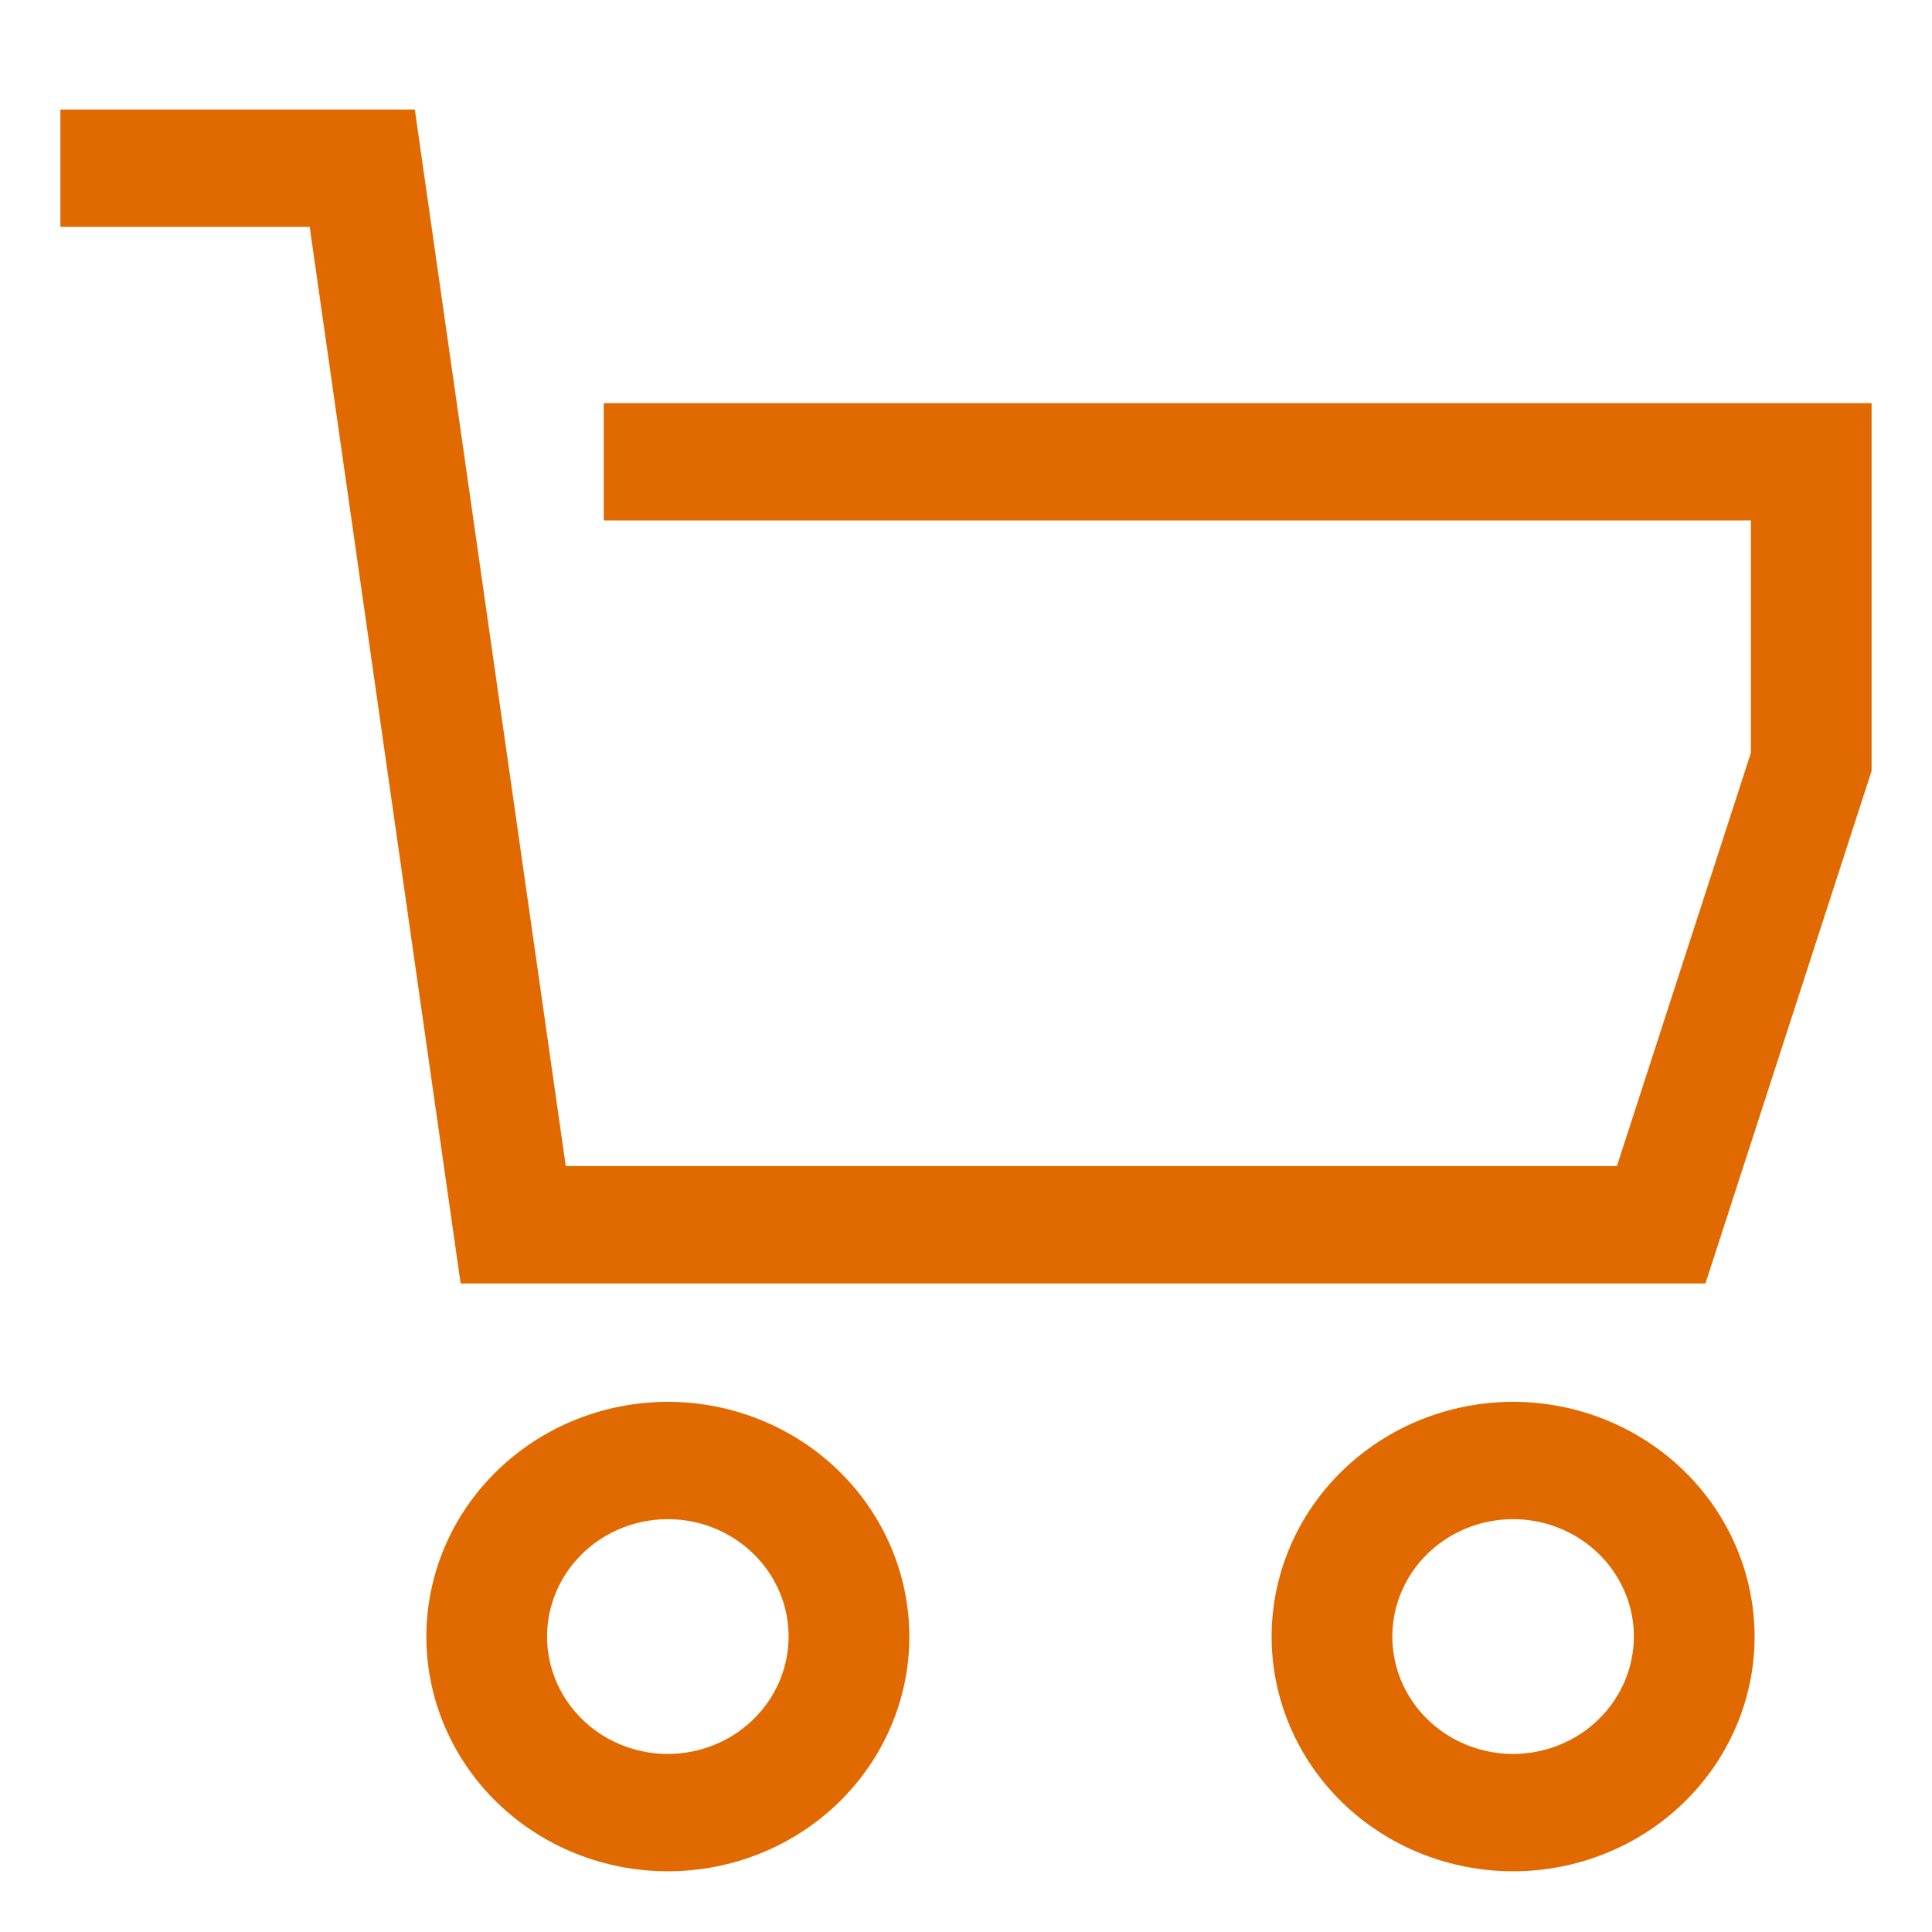 <svg width="38" height="38" viewBox="0 0 38 38" fill="none" xmlns="http://www.w3.org/2000/svg">
<path d="M11.875 7.929V10.237H34.438V14.807L31.803 22.935H11.128L8.159 2.154H1.188V4.463H6.091L9.06 25.244H33.544L36.812 15.163V7.929H11.875Z" fill="#E16A00"/>
<path d="M13.136 27.572C11.876 27.573 10.669 28.06 9.778 28.926C8.888 29.791 8.387 30.965 8.386 32.189C8.386 33.414 8.886 34.588 9.777 35.454C10.668 36.32 11.876 36.806 13.136 36.806C14.395 36.806 15.604 36.32 16.494 35.454C17.385 34.588 17.886 33.414 17.886 32.189C17.884 30.965 17.383 29.791 16.493 28.926C15.602 28.06 14.395 27.573 13.136 27.572ZM13.136 34.498C12.666 34.498 12.207 34.362 11.816 34.109C11.425 33.855 11.121 33.494 10.941 33.073C10.761 32.651 10.714 32.187 10.806 31.739C10.898 31.291 11.124 30.879 11.456 30.557C11.788 30.234 12.211 30.014 12.672 29.925C13.133 29.836 13.61 29.881 14.044 30.056C14.478 30.231 14.849 30.527 15.11 30.906C15.371 31.286 15.511 31.732 15.511 32.189C15.51 32.801 15.259 33.388 14.814 33.821C14.369 34.254 13.765 34.497 13.136 34.498Z" fill="#E16A00"/>
<path d="M29.761 27.572C28.501 27.573 27.294 28.06 26.403 28.926C25.513 29.791 25.012 30.965 25.011 32.189C25.011 33.414 25.511 34.588 26.402 35.454C27.293 36.32 28.501 36.806 29.761 36.806C31.02 36.806 32.228 36.32 33.119 35.454C34.01 34.588 34.511 33.414 34.511 32.189C34.509 30.965 34.008 29.791 33.118 28.926C32.227 28.06 31.02 27.573 29.761 27.572ZM29.761 34.498C29.291 34.498 28.832 34.362 28.441 34.109C28.05 33.855 27.746 33.494 27.566 33.073C27.387 32.651 27.34 32.187 27.431 31.739C27.523 31.291 27.749 30.879 28.081 30.557C28.413 30.234 28.837 30.014 29.297 29.925C29.758 29.836 30.235 29.881 30.669 30.056C31.103 30.231 31.474 30.527 31.735 30.906C31.996 31.286 32.136 31.732 32.136 32.189C32.135 32.801 31.884 33.388 31.439 33.821C30.994 34.254 30.39 34.497 29.761 34.498Z" fill="#E16A00"/>
</svg>
